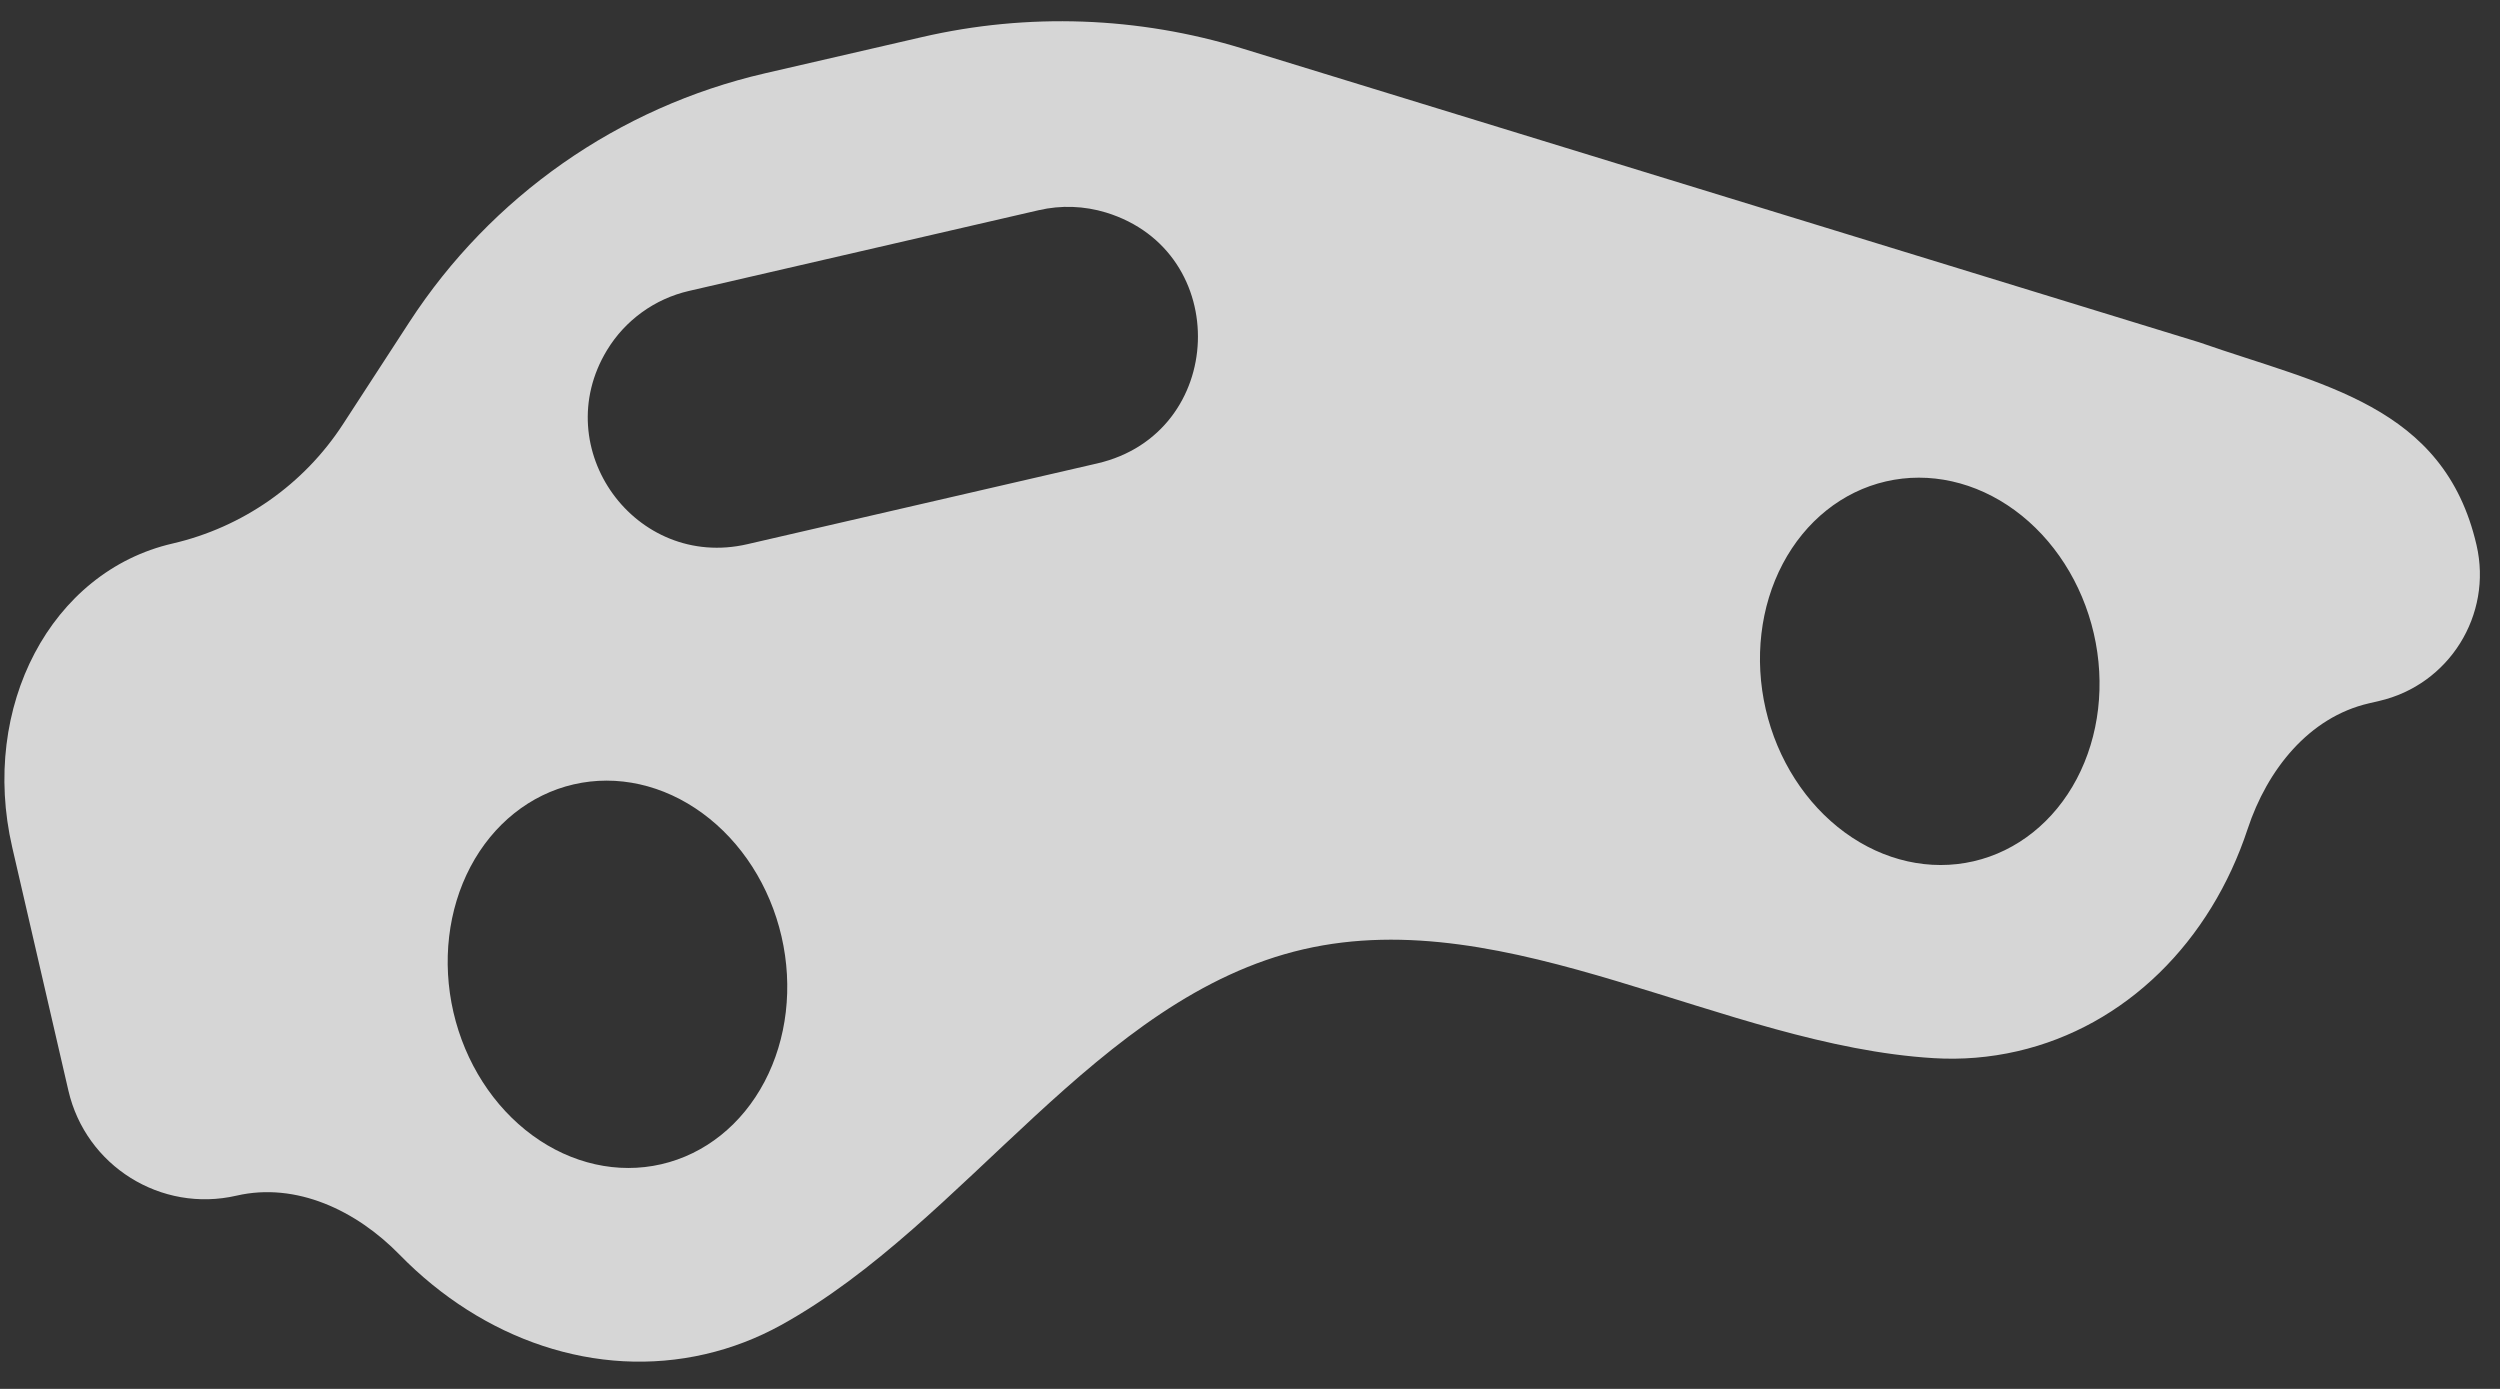 <svg width="81" height="45" viewBox="0 0 81 45" fill="none" xmlns="http://www.w3.org/2000/svg">
<rect x="0" y="0" width="81" height="45" fill="#333333" stroke="none"/>
<path d="M40.244 1.569C36.88 0.536 33.303 0.409 29.875 1.201L24.778 2.377C20.04 3.471 15.912 6.361 13.262 10.438L11.113 13.744C9.842 15.7 7.861 17.086 5.588 17.611C1.655 18.519 -0.655 22.898 0.396 27.452L2.216 35.335C2.78 37.779 5.219 39.303 7.663 38.739C9.603 38.291 11.552 39.224 12.943 40.649C15.651 43.424 19.329 44.688 22.848 43.875C23.716 43.675 24.538 43.356 25.302 42.935C31.324 39.61 35.531 32.305 42.233 30.757C48.899 29.218 55.82 33.869 62.649 34.284C63.552 34.339 64.464 34.267 65.366 34.059C68.873 33.25 71.618 30.516 72.825 26.855C73.454 24.951 74.8 23.239 76.754 22.788L77.085 22.711C79.35 22.188 80.763 19.927 80.24 17.662C79.189 13.108 75.198 12.473 71.259 11.092L40.244 1.569ZM24.213 17.632C20.587 18.47 17.737 14.535 19.664 11.35C20.253 10.377 21.211 9.683 22.319 9.427L33.656 6.81C34.378 6.643 35.131 6.67 35.839 6.887C39.954 8.151 39.745 14.047 35.55 15.015L24.213 17.632ZM18.585 25.414C19.995 25.088 21.497 25.424 22.76 26.349C24.023 27.272 24.944 28.708 25.321 30.34C25.698 31.973 25.499 33.667 24.769 35.051C24.039 36.436 22.837 37.396 21.427 37.721C20.017 38.047 18.516 37.711 17.253 36.787C15.989 35.863 15.068 34.427 14.691 32.795C14.315 31.162 14.513 29.468 15.243 28.084C15.974 26.7 17.176 25.739 18.585 25.414ZM61.103 15.598C62.513 15.272 64.014 15.608 65.278 16.532C66.541 17.456 67.462 18.892 67.839 20.524C68.216 22.157 68.017 23.851 67.287 25.235C66.557 26.619 65.354 27.58 63.945 27.905C62.535 28.231 61.034 27.895 59.771 26.971C58.508 26.047 57.586 24.611 57.209 22.979C56.833 21.346 57.031 19.652 57.761 18.268C58.492 16.884 59.694 15.923 61.103 15.598Z" fill="white" fill-opacity="0.8"/>
</svg>
